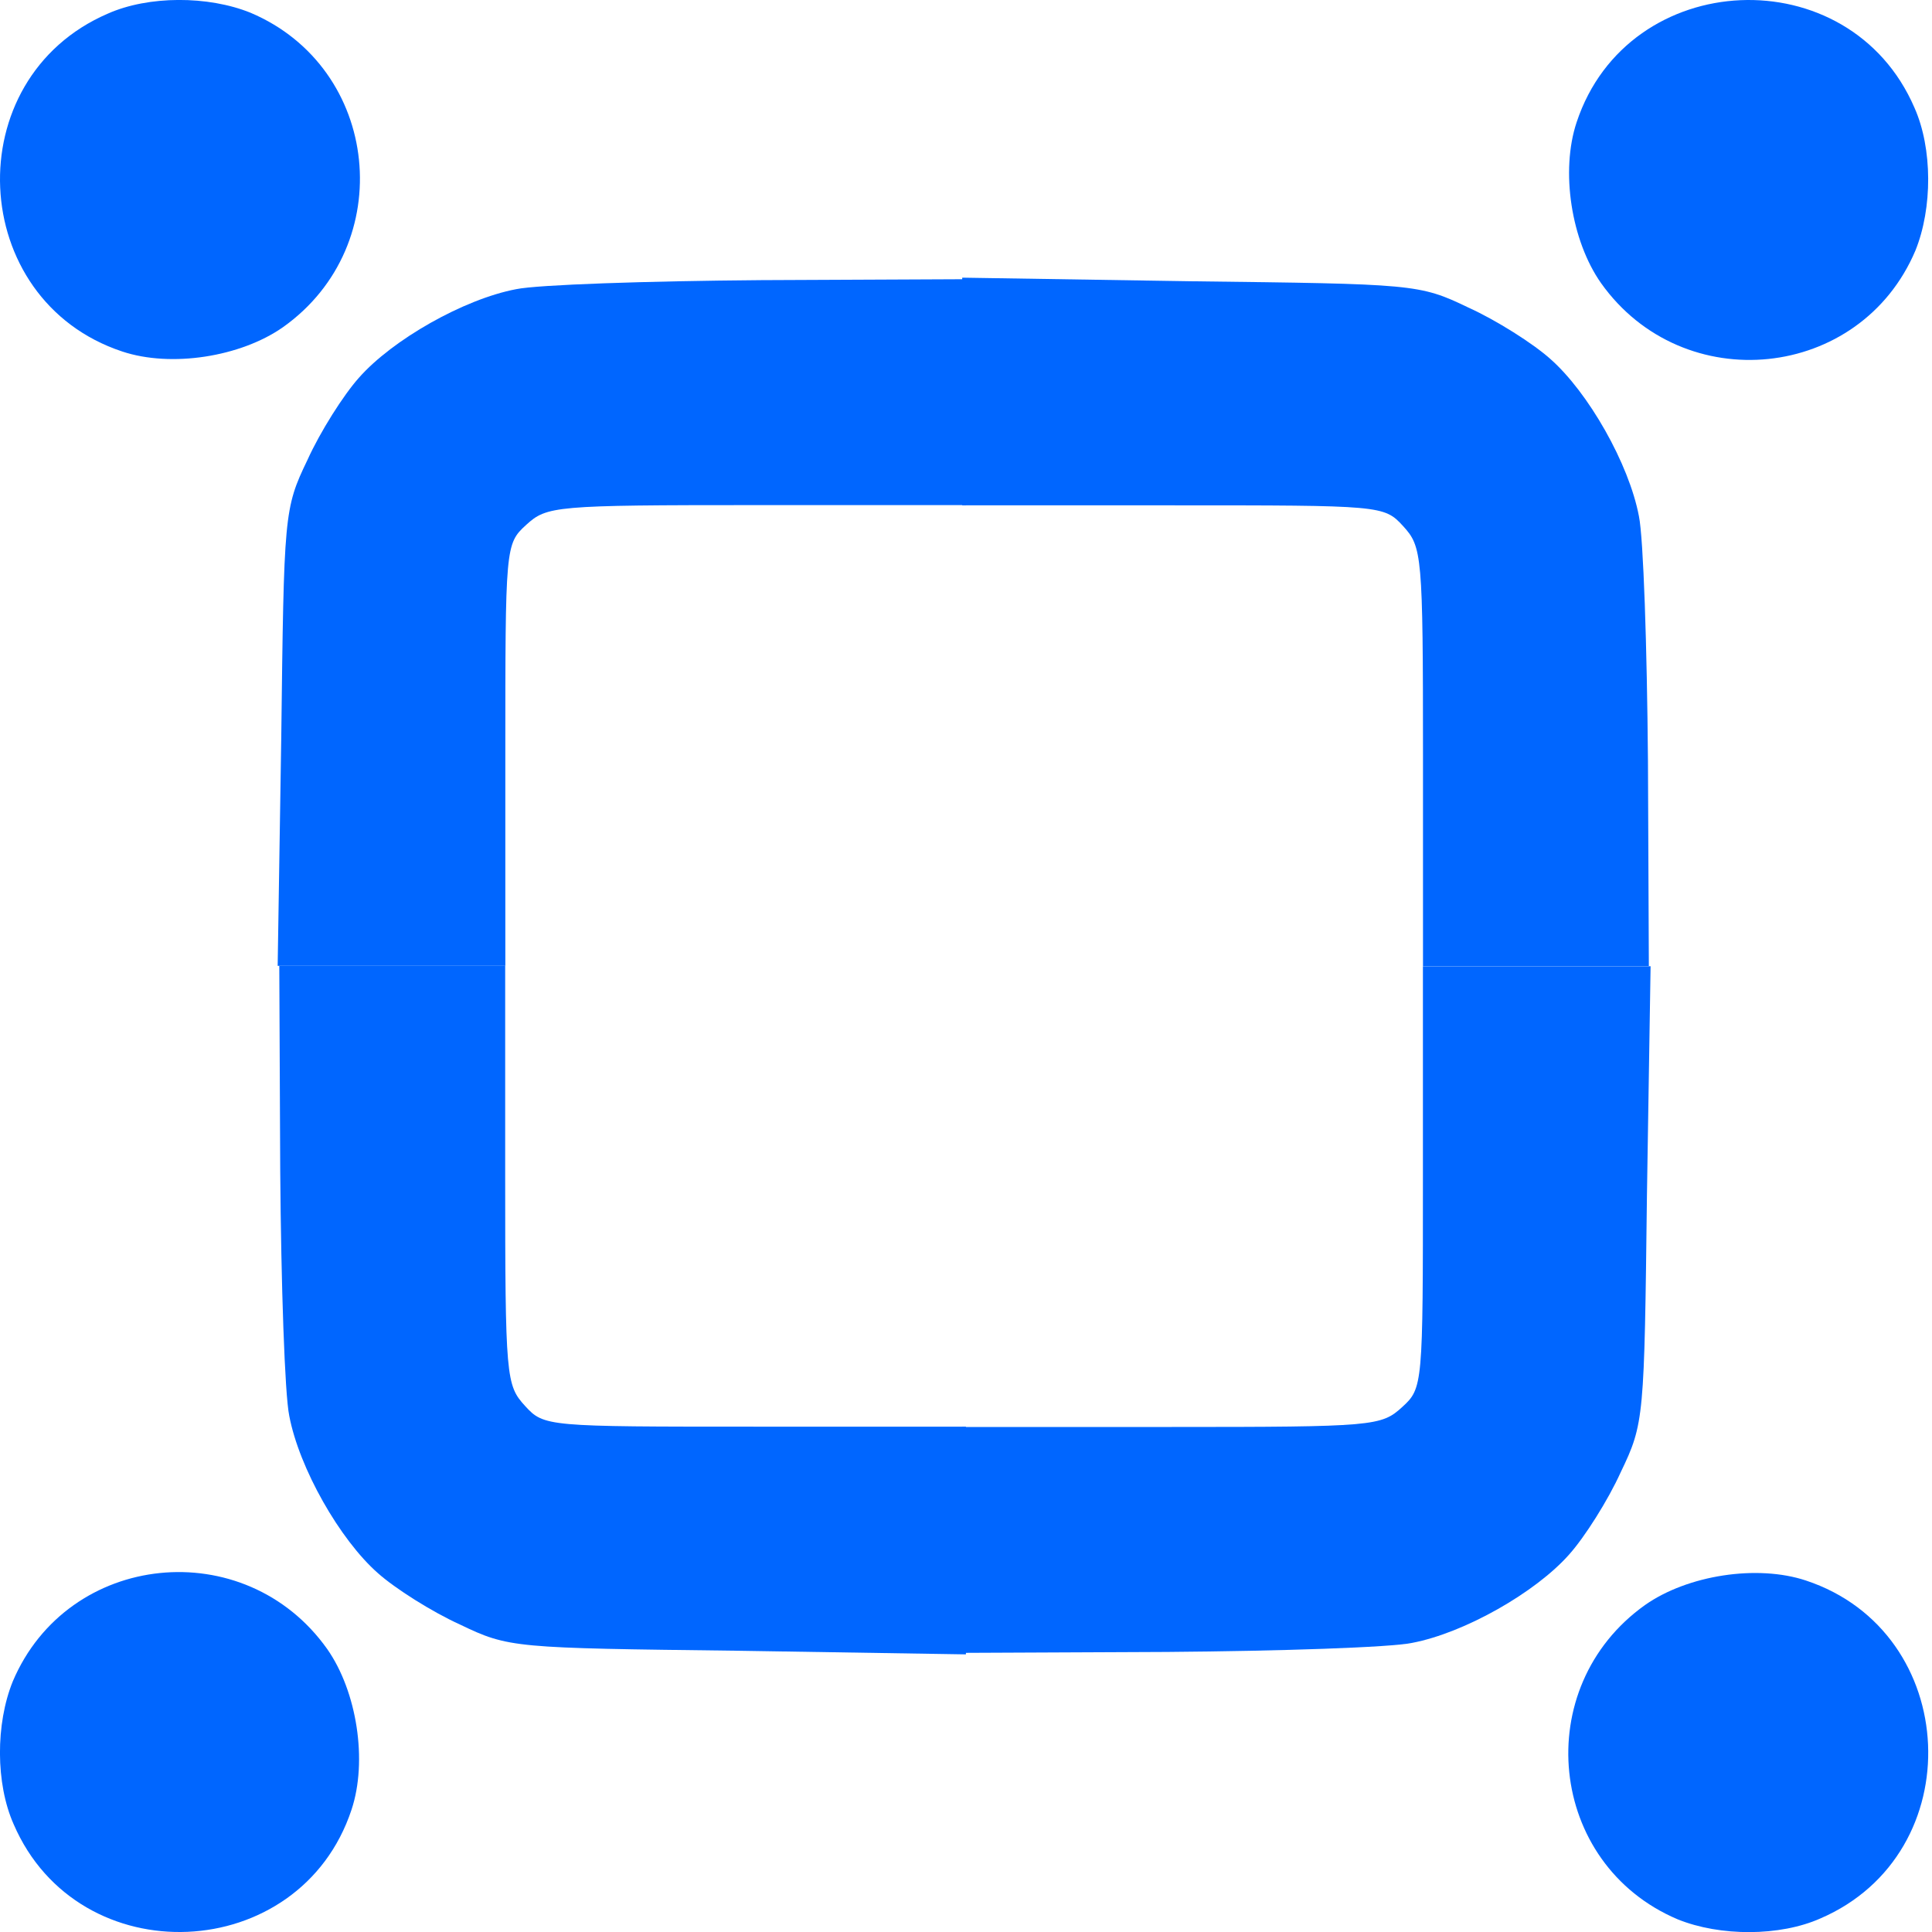 <svg width="50" height="50" viewBox="0 0 50 50" fill="none" xmlns="http://www.w3.org/2000/svg">
<path d="M2.79 0.353C-1.115 2.036 -0.857 7.765 3.164 9.097C4.427 9.518 6.227 9.238 7.326 8.466C10.319 6.339 9.851 1.756 6.484 0.33C5.385 -0.115 3.842 -0.115 2.79 0.353Z" fill="#0066FF"/>
<path d="M13.358 7.484C12.002 7.741 10.155 8.793 9.29 9.775C8.892 10.219 8.284 11.178 7.957 11.903C7.349 13.165 7.349 13.306 7.279 19.081L7.186 24.996H10.132H13.078V19.548C13.078 14.147 13.078 14.077 13.615 13.586C14.153 13.095 14.34 13.072 19.578 13.072H25.002V10.149V7.226L19.694 7.25C16.748 7.273 13.919 7.367 13.358 7.484Z" fill="#0066FF"/>
<path d="M0.353 47.21C2.036 51.115 7.765 50.858 9.097 46.836C9.518 45.573 9.238 43.773 8.466 42.674C6.339 39.681 1.756 40.149 0.33 43.516C-0.115 44.615 -0.115 46.158 0.353 47.21Z" fill="#0066FF"/>
<path d="M7.486 36.642C7.743 37.998 8.795 39.845 9.777 40.71C10.221 41.108 11.18 41.715 11.905 42.043C13.167 42.651 13.307 42.651 19.083 42.721L24.998 42.815V39.868V36.922H19.55C14.149 36.922 14.079 36.922 13.588 36.385C13.097 35.847 13.074 35.66 13.074 30.422L13.074 24.998H10.151H7.228L7.252 30.306C7.275 33.252 7.369 36.081 7.486 36.642Z" fill="#0066FF"/>
<path d="M47.112 49.649C51.017 47.966 50.76 42.237 46.738 40.904C45.476 40.484 43.675 40.764 42.576 41.536C39.584 43.663 40.051 48.246 43.418 49.672C44.517 50.117 46.06 50.117 47.112 49.649Z" fill="#0066FF"/>
<path d="M36.544 42.518C37.9 42.261 39.747 41.209 40.612 40.227C41.01 39.783 41.618 38.824 41.945 38.099C42.553 36.837 42.553 36.696 42.623 30.921L42.717 25.006H39.771H36.825V30.454C36.825 35.855 36.825 35.925 36.287 36.416C35.749 36.907 35.562 36.93 30.325 36.93H24.9V39.853L24.9 42.776L30.208 42.752C33.154 42.729 35.983 42.635 36.544 42.518Z" fill="#0066FF"/>
<path d="M49.547 2.79C47.864 -1.115 42.136 -0.857 40.803 3.164C40.382 4.427 40.663 6.227 41.434 7.326C43.562 10.319 48.145 9.851 49.571 6.484C50.015 5.385 50.015 3.842 49.547 2.79Z" fill="#0066FF"/>
<path d="M42.415 13.358C42.158 12.002 41.105 10.155 40.123 9.29C39.679 8.892 38.721 8.284 37.996 7.957C36.733 7.349 36.593 7.349 30.818 7.279L24.902 7.186V10.132V13.078H30.35C35.751 13.078 35.821 13.078 36.312 13.615C36.803 14.153 36.827 14.34 36.827 19.578V25.002H39.749H42.672L42.649 19.694C42.625 16.748 42.532 13.919 42.415 13.358Z" fill="#0066FF"/>
</svg>
